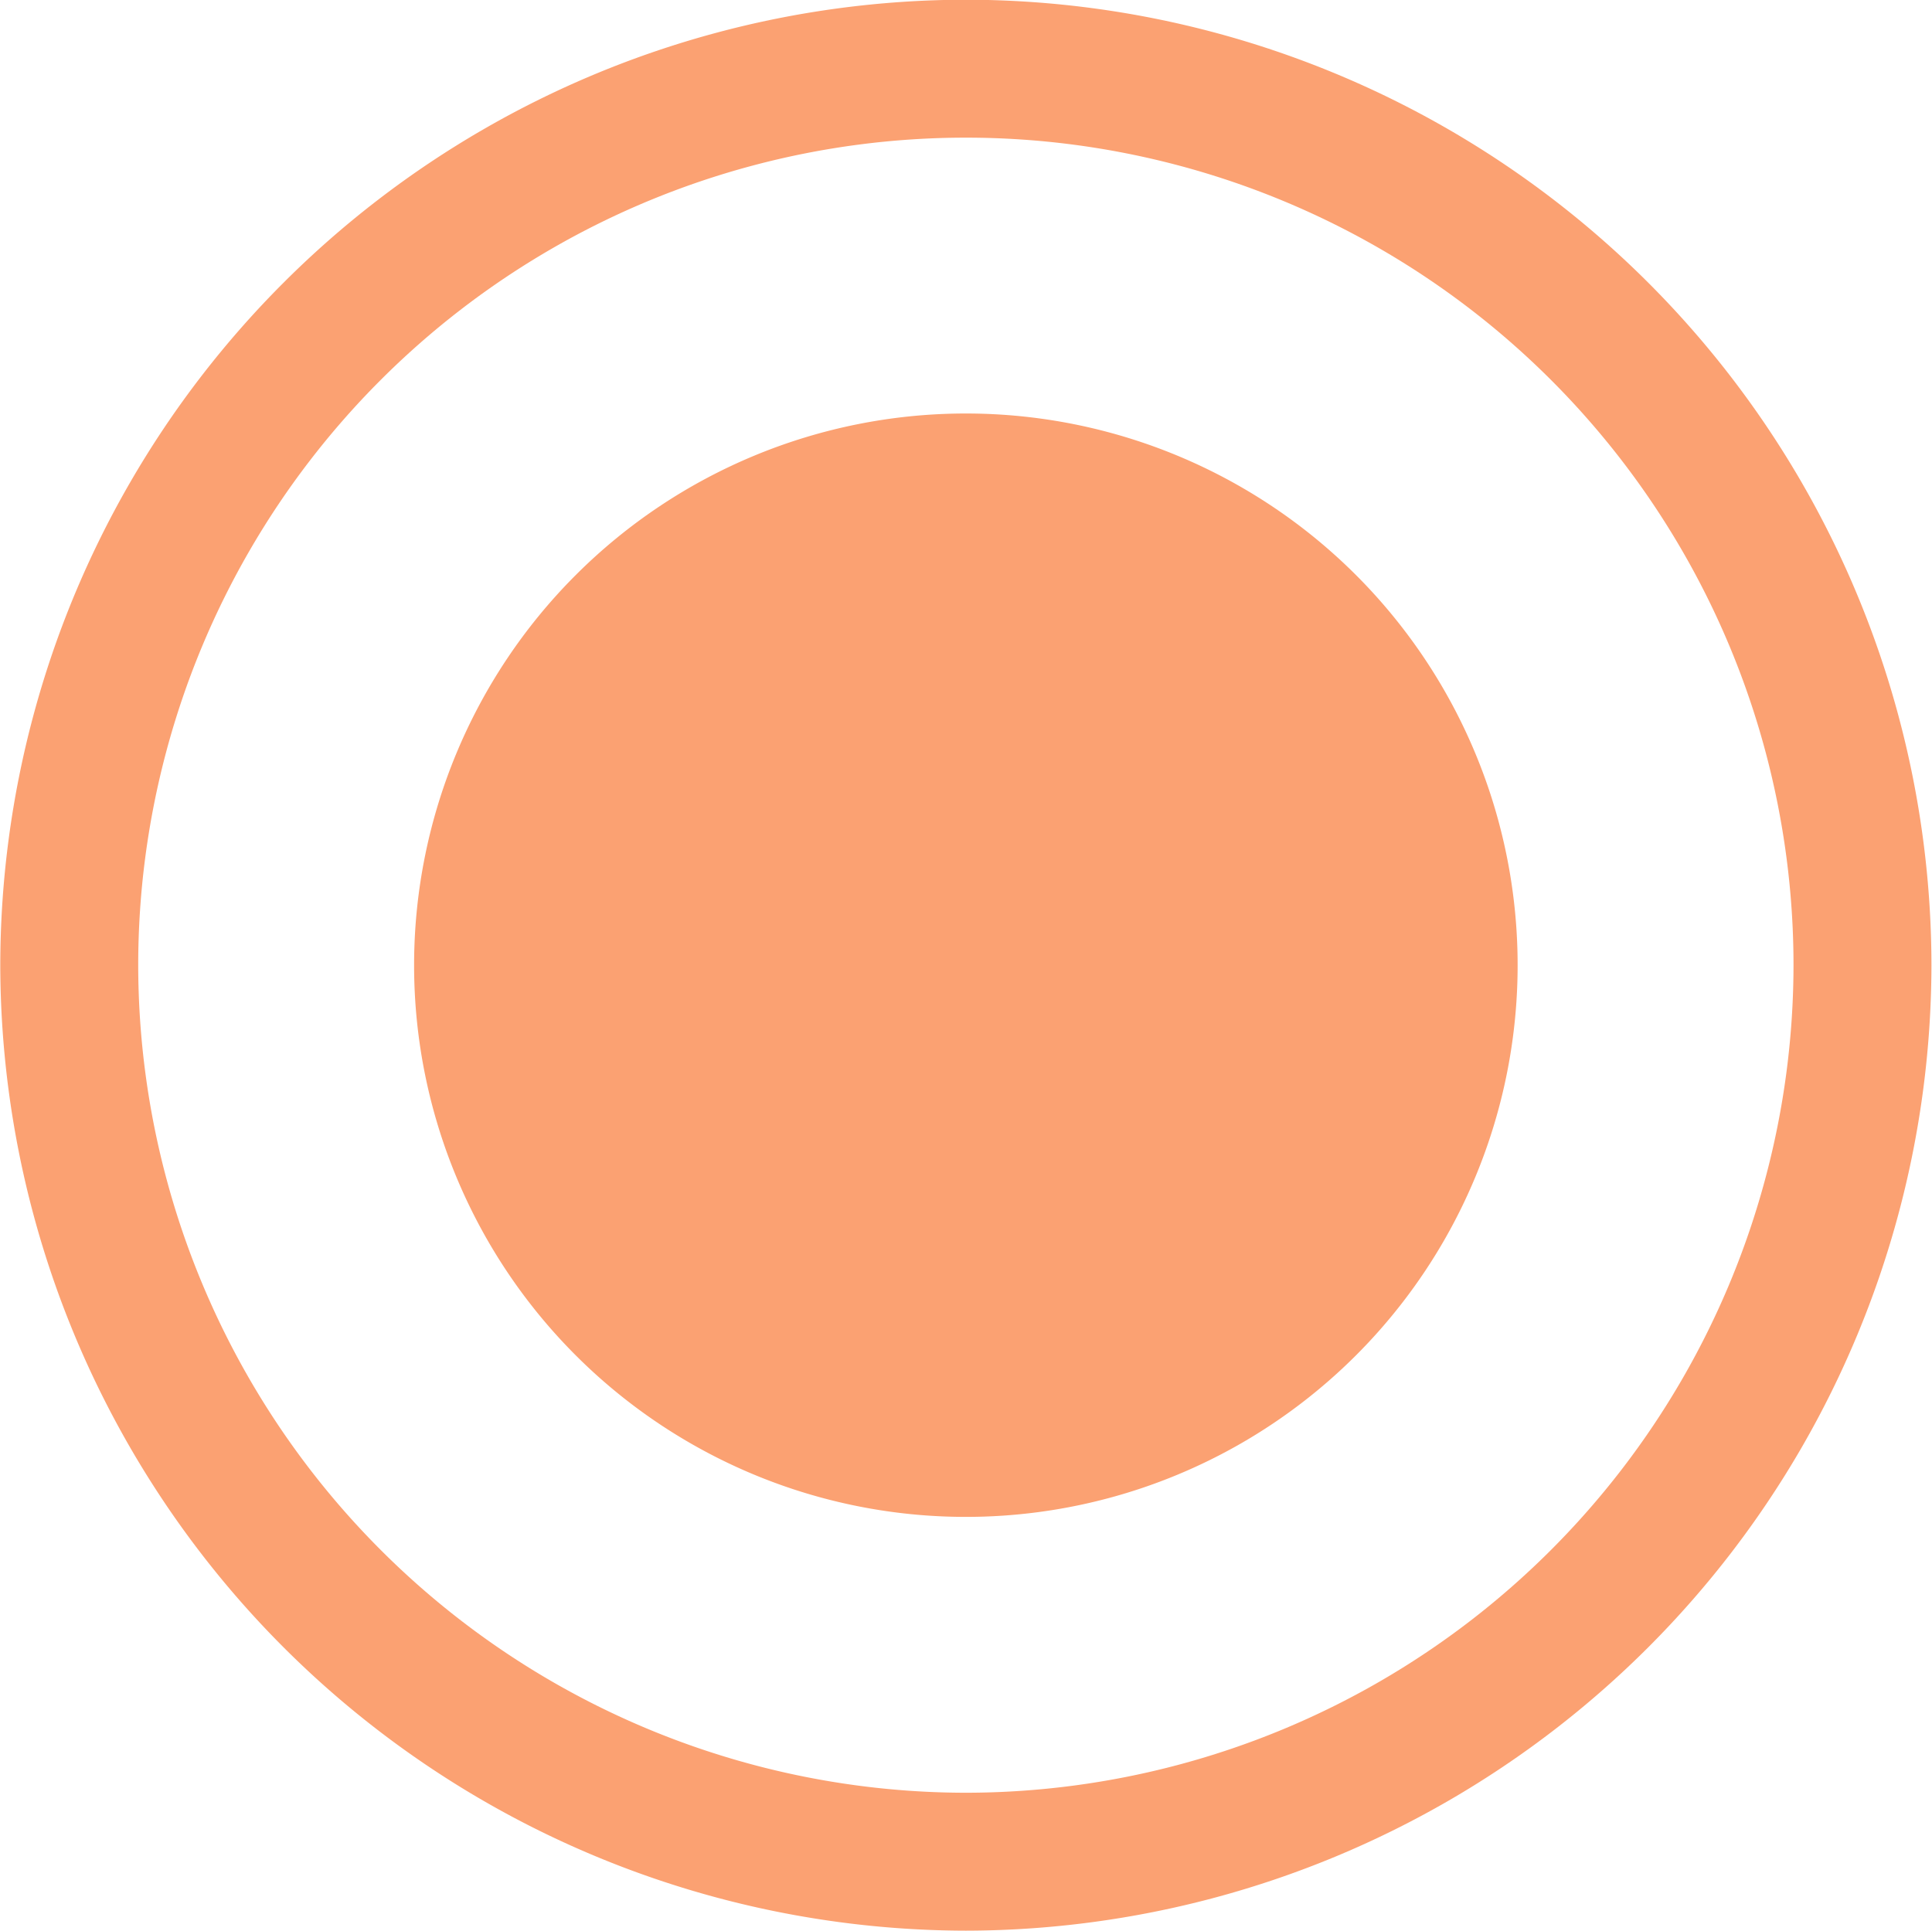 <svg xmlns="http://www.w3.org/2000/svg" width="14.006" height="13.998" viewBox="0 0 14.006 13.998">
  <path id="Union_2" data-name="Union 2" d="M-14822,127a7.008,7.008,0,0,1,7-7,7.007,7.007,0,0,1,7,7,7.012,7.012,0,0,1-7,7A7.013,7.013,0,0,1-14822,127Zm1,0a6.006,6.006,0,0,0,6,6,6.006,6.006,0,0,0,6-6,6,6,0,0,0-6-6A6,6,0,0,0-14821,127Zm2,0a4,4,0,0,1,4-4,4,4,0,0,1,4,4,4,4,0,0,1-4,4A4,4,0,0,1-14819,127Z" transform="translate(14822.002 -120.002)" fill="#FBA172"/>
</svg>
